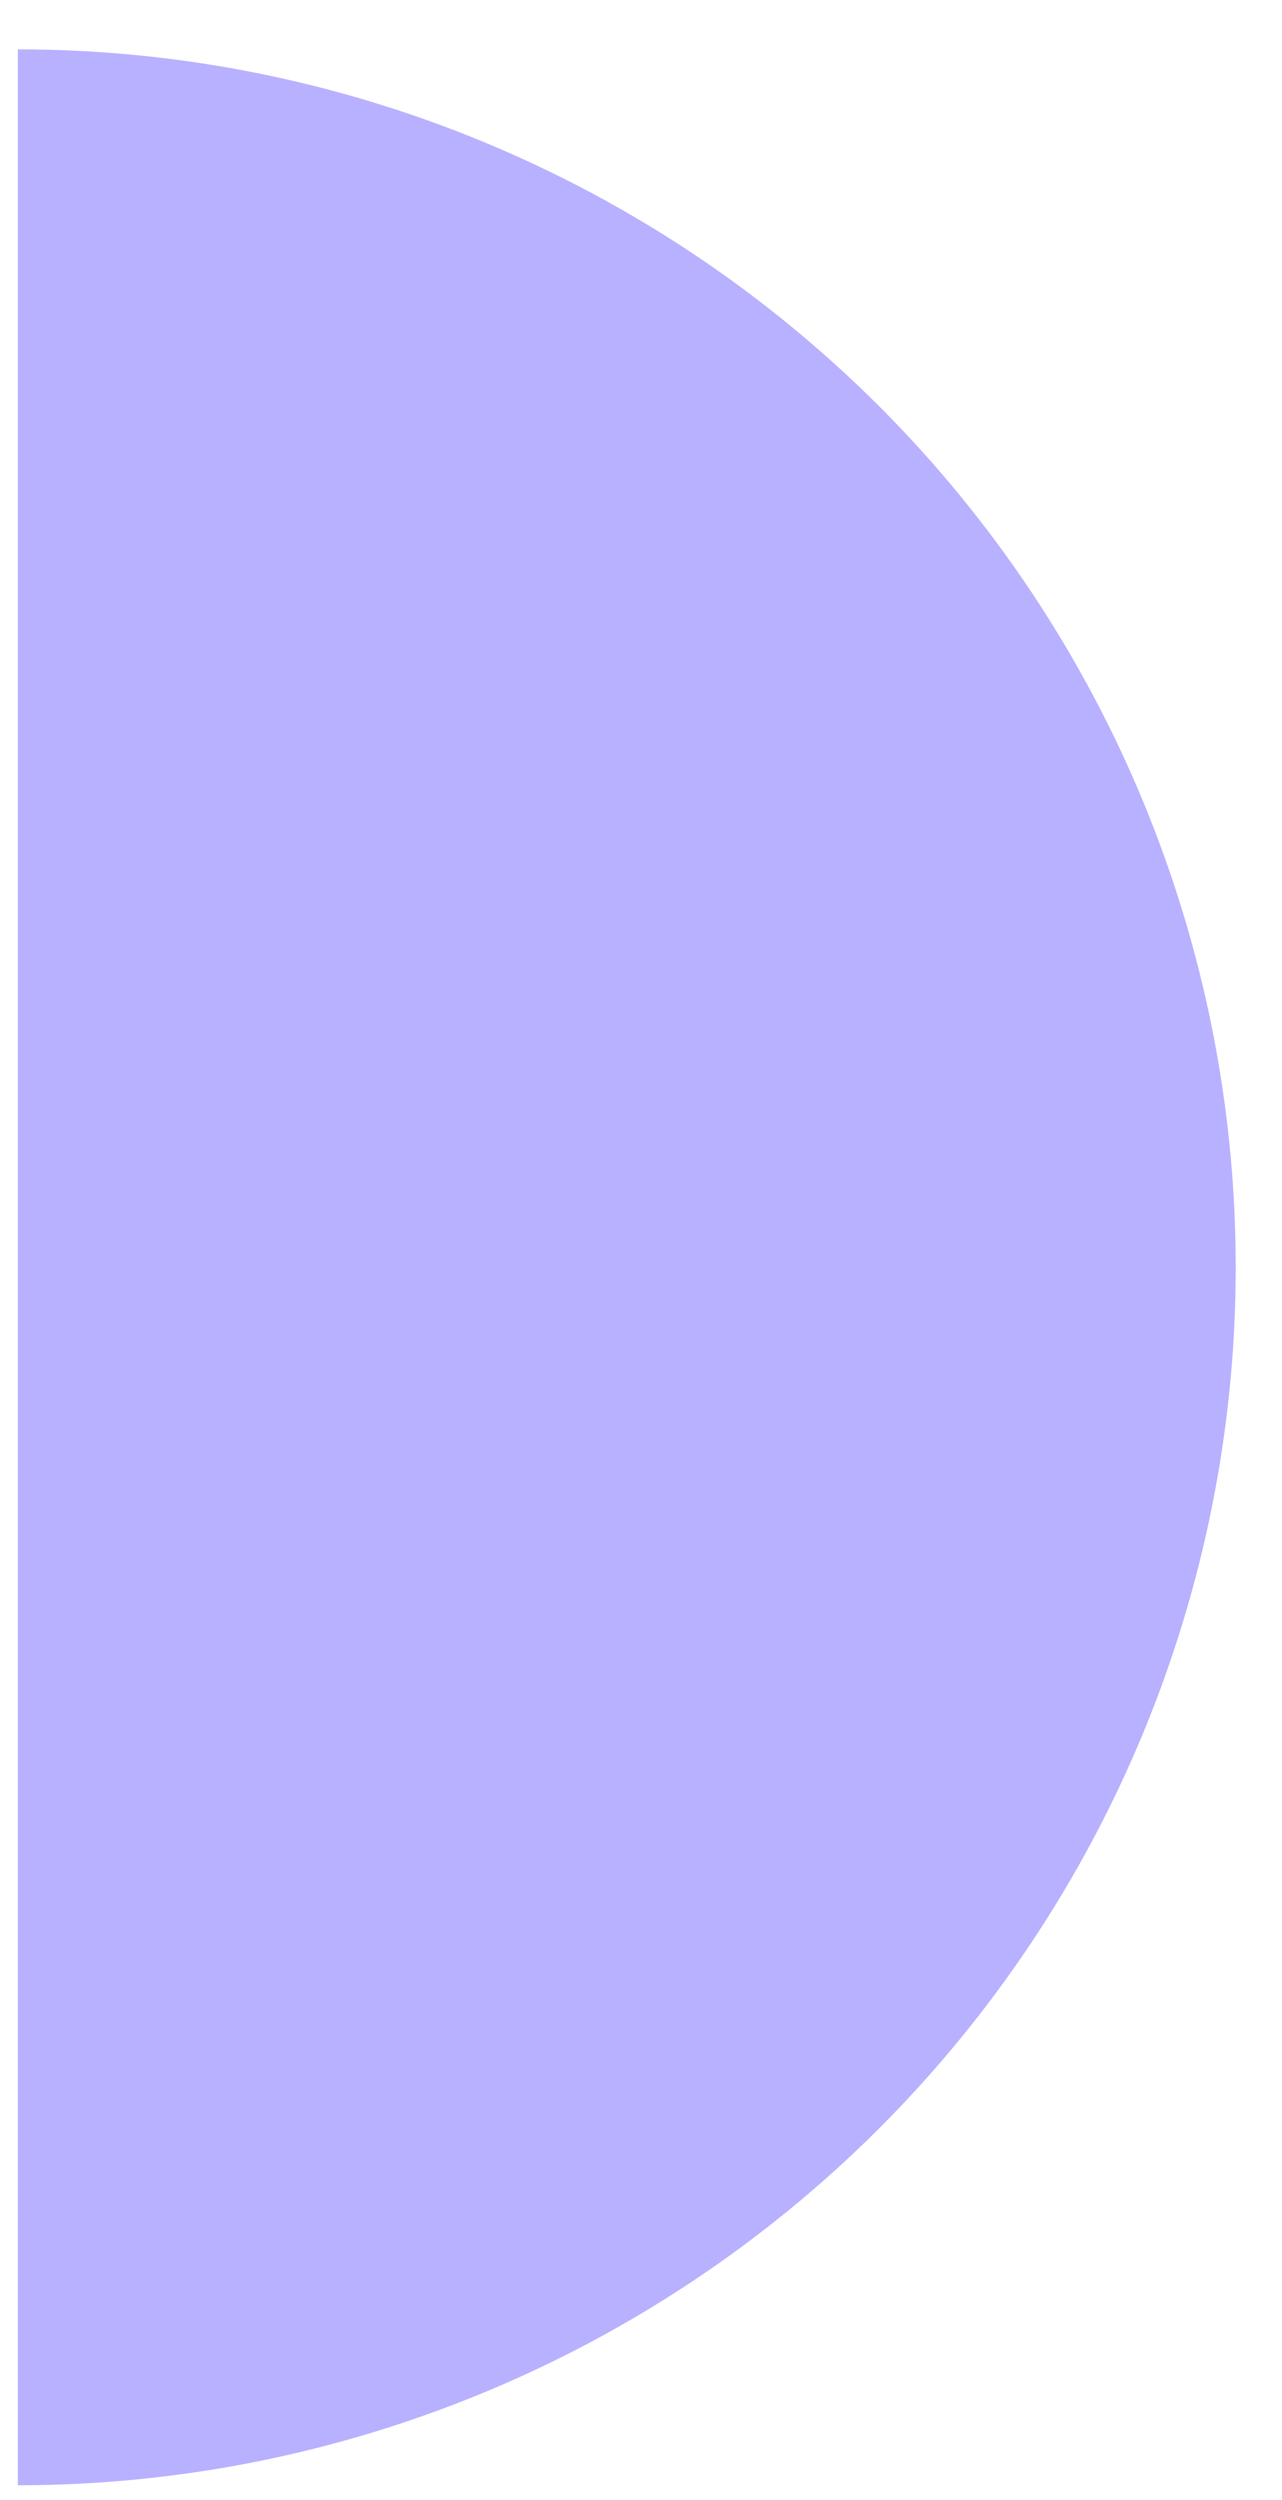 <svg width="20" height="39" viewBox="0 0 20 39" fill="none" xmlns="http://www.w3.org/2000/svg">
<path d="M0.278 38.77C5.317 38.77 10.15 36.768 13.713 33.205C17.276 29.642 19.278 24.809 19.278 19.77C19.278 14.731 17.276 9.898 13.713 6.335C10.15 2.772 5.317 0.77 0.278 0.77L0.278 19.77L0.278 38.77Z" fill="#B8B1FF"/>
</svg>
